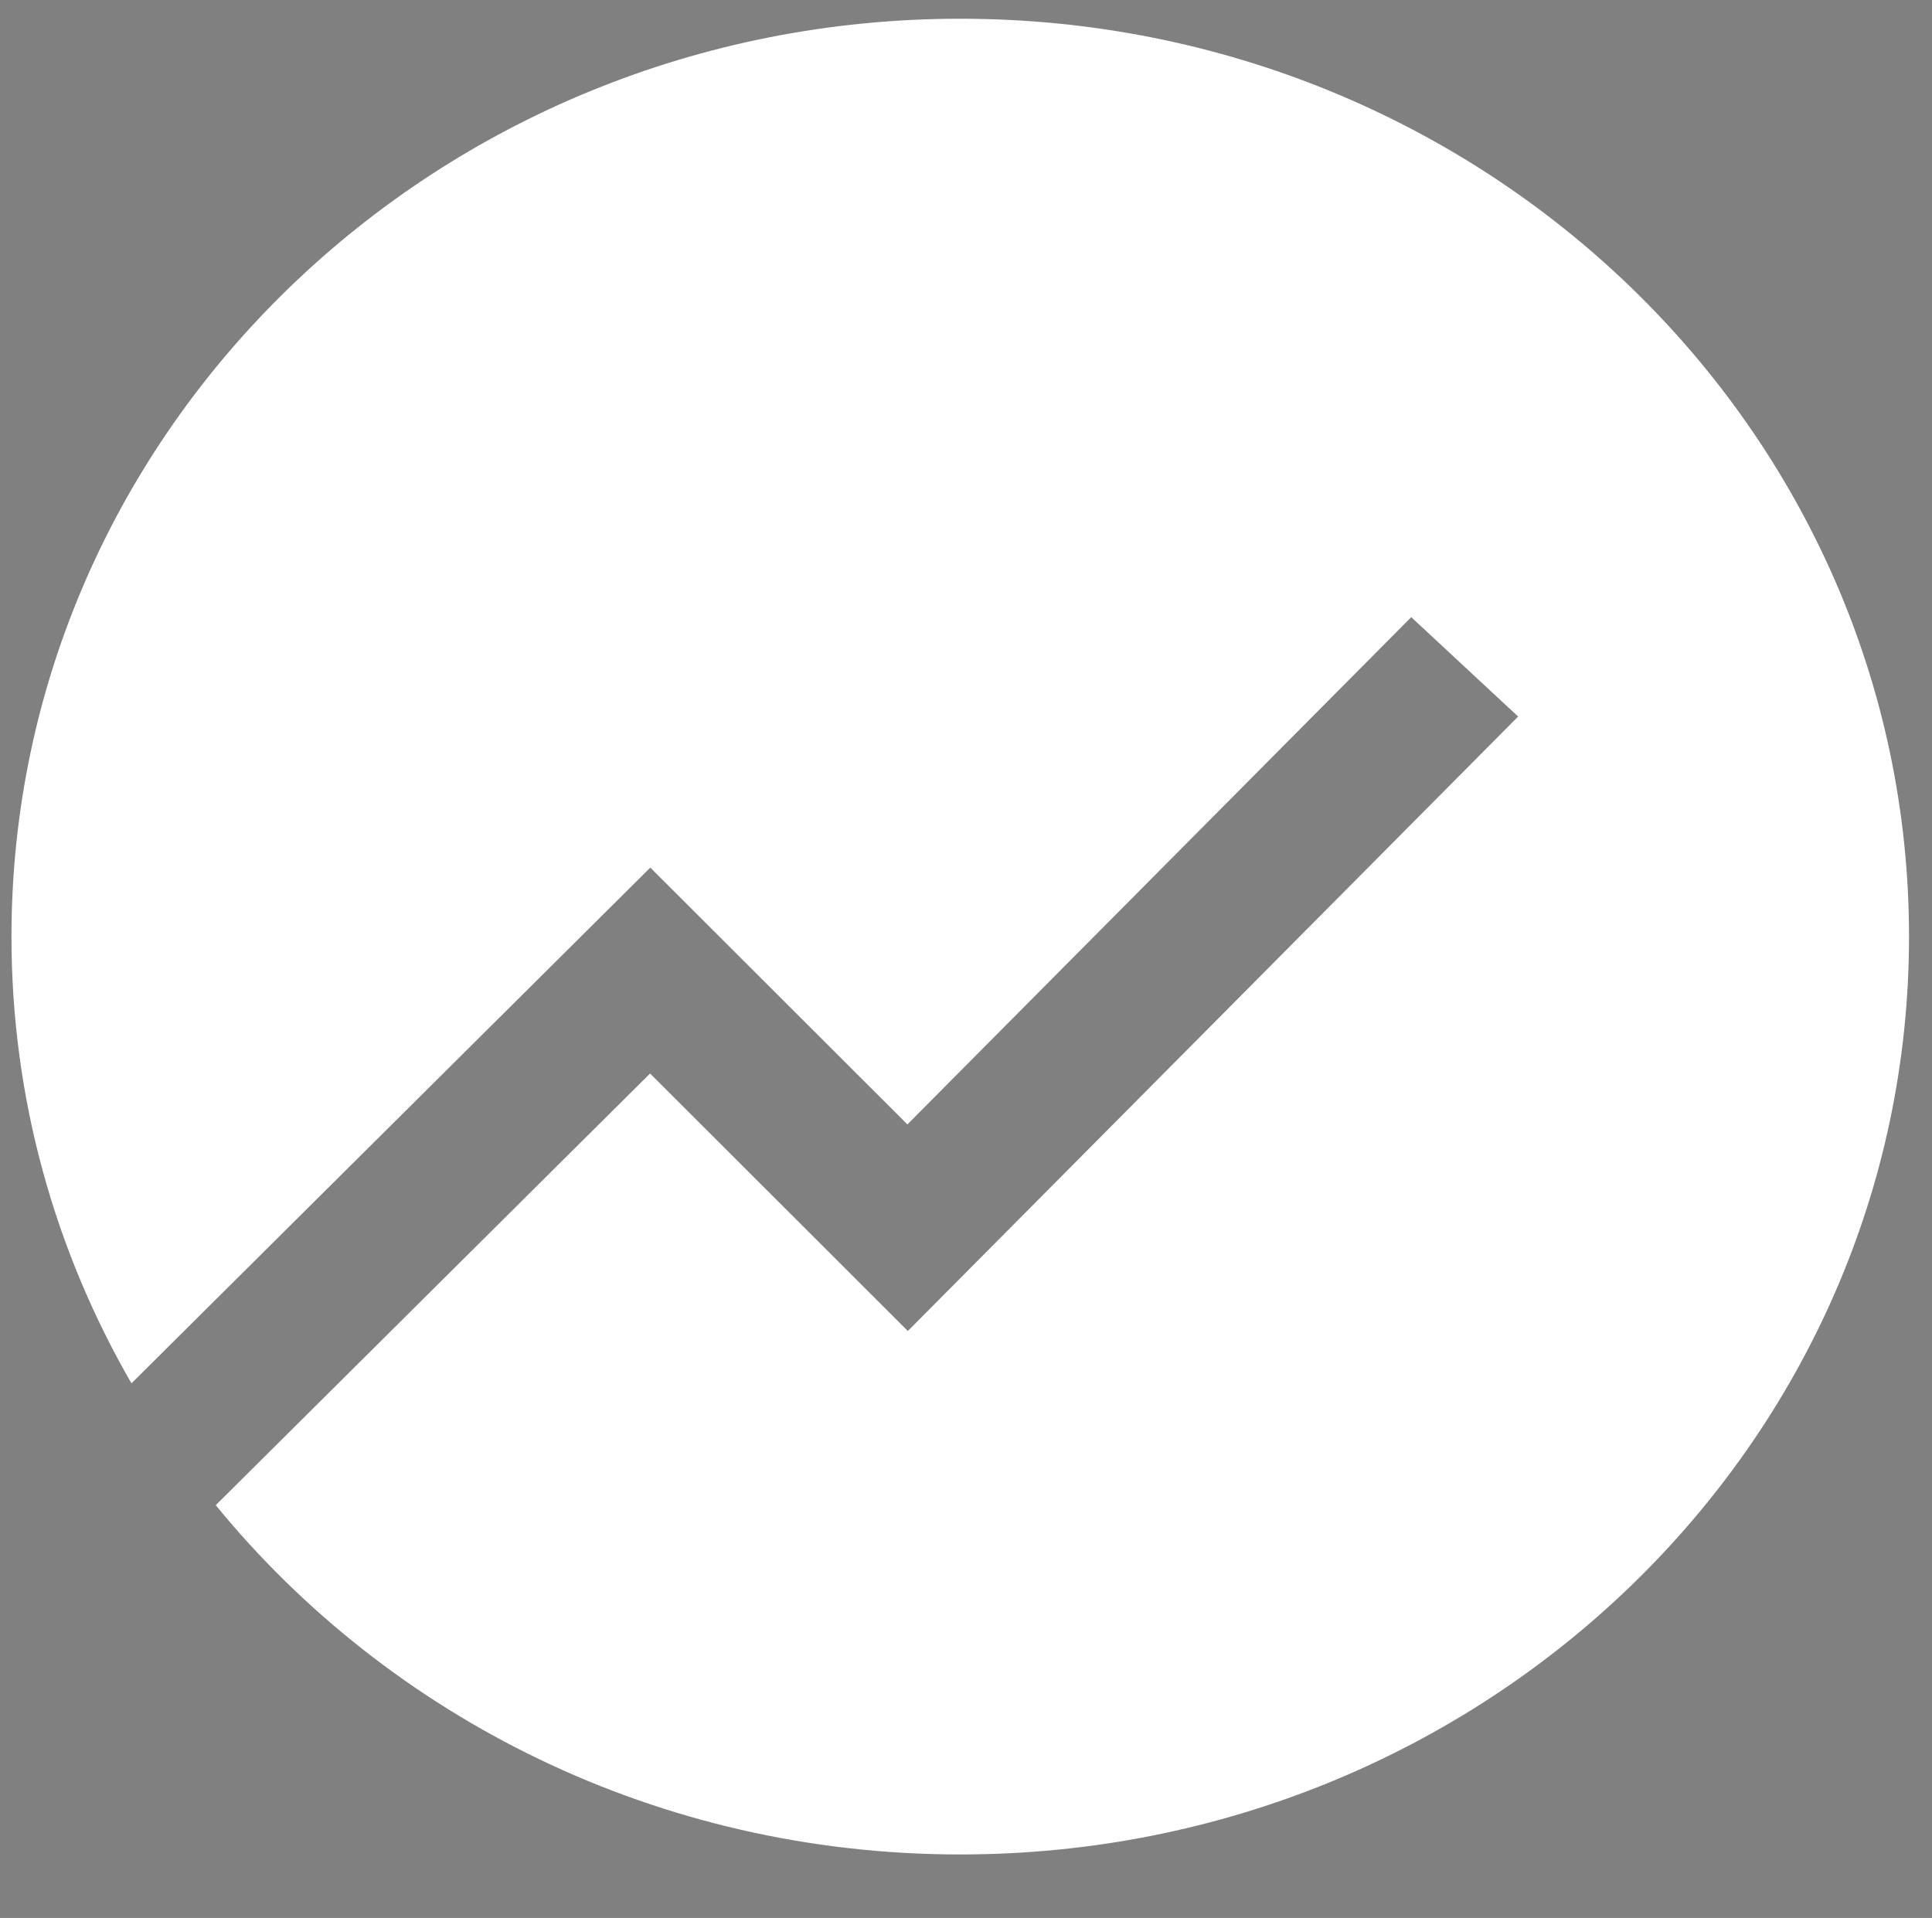 <?xml version="1.0" encoding="utf-8"?>
<svg viewBox="-1371.023 -19.614 543.151 539.228" xmlns="http://www.w3.org/2000/svg">
  <rect x="-1371.023" y="-19.614" width="543.151" height="539.228" fill="#808080" stroke="none"/>
  <g>
    <g id="Calque_1" data-name="Calque 1" transform="matrix(0.984, 0, 0, 0.952, -1367.797, -60.853)" style="">
      <g id="LOGO-ICON-LEFT">
        <path id="LOGOTYPE" class="cls-1" d="M 745.6 558.59 L 745.6 399.43 C 755.19 411.88 768.15 421.47 784.47 428.2 C 800.79 434.93 818.95 438.3 838.95 438.3 C 865.88 438.3 889.66 432.13 910.27 419.78 C 930.88 407.43 947.05 389.94 958.78 367.29 C 970.51 344.64 976.38 318.73 976.38 289.55 C 976.38 260.37 970.51 234.61 958.78 212.27 C 947.05 189.93 930.88 172.58 910.27 160.24 C 889.66 147.89 866.19 141.72 839.87 141.72 C 818.04 141.72 798.24 146.11 780.49 154.88 C 762.74 163.65 748.86 175.59 738.86 190.69 L 733.66 150.59 L 676.12 150.59 L 676.12 558.59 L 745.6 558.59 Z M 825.79 374.94 C 802.53 374.94 783.65 367.29 769.17 351.98 C 754.68 336.68 747.44 316.27 747.44 290.76 C 747.44 265.25 754.73 244.08 769.32 228.47 C 783.91 212.86 802.94 205.06 826.4 205.06 C 849.86 205.06 868.79 212.86 883.18 228.47 C 897.57 244.08 904.76 264.64 904.76 290.14 C 904.76 315.64 897.57 335.64 883.18 351.36 C 868.79 367.07 849.66 374.93 825.79 374.93 L 825.79 374.94 Z M 1159.48 438.3 C 1181.52 438.3 1201.46 434.01 1219.32 425.44 C 1237.17 416.87 1250.9 405.24 1260.49 390.55 L 1260.49 430.03 L 1327.52 430.03 L 1327.52 150.59 L 1269.06 150.59 L 1263.55 186.09 C 1253.55 172.01 1240.03 161.09 1222.99 153.34 C 1205.95 145.59 1186.82 141.71 1165.6 141.71 C 1138.46 141.71 1114.43 147.88 1093.52 160.23 C 1072.6 172.58 1056.33 190.12 1044.7 212.88 C 1033.07 235.63 1027.25 261.8 1027.25 291.39 C 1027.25 320.98 1032.76 346.53 1043.78 368.67 C 1054.8 390.81 1070.36 407.95 1090.46 420.09 C 1110.56 432.23 1133.57 438.3 1159.48 438.3 Z M 1176.93 374.94 C 1153.67 374.94 1134.79 367.08 1120.31 351.37 C 1105.82 335.66 1098.58 315.05 1098.58 289.54 C 1098.58 264.03 1105.77 243.48 1120.16 227.87 C 1134.55 212.26 1153.68 204.46 1177.55 204.46 C 1201.42 204.46 1220.55 212.16 1234.94 227.57 C 1249.33 242.98 1256.52 263.43 1256.52 288.94 C 1256.52 314.45 1249.12 335.16 1234.33 351.07 C 1219.54 366.99 1200.41 374.94 1176.94 374.94 L 1176.93 374.94 Z M 1479.7 430.03 L 1479.7 289.54 C 1479.7 264.03 1486.48 244.29 1500.05 230.31 C 1513.62 216.33 1532.95 209.34 1558.05 209.34 C 1561.52 209.34 1567.03 209.75 1574.58 210.56 L 1574.58 150.57 C 1566.21 148.94 1557.44 148.02 1548.26 147.82 C 1531.12 147.82 1516.33 151.49 1503.88 158.84 C 1491.43 166.19 1483.17 176.8 1479.09 190.67 L 1472.97 150.57 L 1409.61 150.57 L 1409.61 430.04 L 1479.7 430.04 L 1479.7 430.03 Z M 1876.12 93.97 C 1890 93.97 1901.52 89.38 1910.71 80.2 C 1919.9 71.02 1924.48 60 1924.48 47.14 C 1924.48 34.28 1919.89 22.45 1910.71 13.47 C 1901.53 4.49 1890 0 1876.12 0 C 1862.24 0 1850.1 4.49 1840.92 13.47 C 1831.74 22.45 1827.15 33.67 1827.15 47.14 C 1827.15 60.61 1831.84 71.01 1841.23 80.2 C 1850.62 89.38 1862.25 93.97 1876.12 93.97 Z M 1737.47 430.04 L 1737.47 208.13 L 1840.31 208.13 L 1840.31 430.04 L 1910.71 430.04 L 1910.71 150.59 L 1737.47 150.59 L 1737.47 77.13 L 1667.38 77.13 L 1667.38 150.59 L 1614.12 150.59 L 1614.12 208.13 L 1667.38 208.13 L 1667.38 430.04 L 1737.47 430.04 Z M 2461.16 438.3 C 2495.85 438.3 2525.74 429.53 2550.84 411.98 C 2575.94 394.43 2591.55 371.37 2597.67 342.81 L 2529.41 342.81 C 2524.92 354.64 2516.61 363.88 2504.46 370.51 C 2492.32 377.14 2477.88 380.46 2461.15 380.46 C 2438.91 380.46 2420.8 373.98 2406.82 361.02 C 2392.84 348.06 2385.45 330.97 2384.63 309.75 L 2593.99 309.75 C 2596.03 300.57 2597.05 289.04 2597.05 275.16 C 2597.05 249.25 2591.34 226.29 2579.91 206.29 C 2568.48 186.29 2552.31 170.53 2531.4 159 C 2510.48 147.47 2486.46 141.71 2459.32 141.71 C 2432.18 141.71 2407.13 147.78 2385.4 159.92 C 2363.67 172.06 2346.63 189.2 2334.29 211.34 C 2321.94 233.48 2315.77 259.34 2315.77 288.93 C 2315.77 318.52 2321.84 344.28 2333.98 366.83 C 2346.12 389.38 2363.16 406.93 2385.09 419.48 C 2407.03 432.03 2432.38 438.3 2461.15 438.3 L 2461.16 438.3 Z M 2525.74 262.61 L 2385.86 262.61 C 2386.68 243.43 2393.72 228.07 2406.98 216.55 C 2420.24 205.02 2437.08 199.26 2457.48 199.26 C 2477.88 199.26 2493.75 204.92 2506.3 216.25 C 2518.85 227.57 2525.33 243.03 2525.74 262.62 L 2525.74 262.61 Z M 2790.25 438.3 C 2824.94 438.3 2854.83 429.53 2879.93 411.98 C 2905.03 394.43 2920.64 371.37 2926.76 342.81 L 2858.5 342.81 C 2854.01 354.64 2845.7 363.88 2833.55 370.51 C 2821.41 377.14 2806.97 380.46 2790.24 380.46 C 2768 380.46 2749.89 373.98 2735.91 361.02 C 2721.93 348.06 2714.54 330.97 2713.72 309.75 L 2923.08 309.75 C 2925.12 300.57 2926.14 289.04 2926.14 275.16 C 2926.14 249.25 2920.43 226.29 2909 206.29 C 2897.57 186.29 2881.4 170.53 2860.49 159 C 2839.57 147.47 2815.55 141.71 2788.41 141.71 C 2761.27 141.71 2736.22 147.78 2714.49 159.92 C 2692.76 172.06 2675.72 189.2 2663.38 211.34 C 2651.03 233.48 2644.86 259.34 2644.86 288.93 C 2644.86 318.52 2650.93 344.28 2663.07 366.83 C 2675.21 389.38 2692.25 406.93 2714.18 419.48 C 2736.12 432.03 2761.47 438.3 2790.24 438.3 L 2790.25 438.3 Z M 2854.83 262.61 L 2714.95 262.61 C 2715.77 243.43 2722.81 228.07 2736.07 216.55 C 2749.33 205.02 2766.17 199.26 2786.57 199.26 C 2806.97 199.26 2822.84 204.92 2835.39 216.25 C 2847.94 227.57 2854.42 243.03 2854.83 262.62 L 2854.83 262.61 Z M 3059.66 558.59 L 3059.66 399.43 C 3069.25 411.88 3082.21 421.47 3098.53 428.2 C 3114.85 434.93 3133.01 438.3 3153.01 438.3 C 3179.94 438.3 3203.72 432.13 3224.33 419.78 C 3244.94 407.43 3261.11 389.94 3272.84 367.29 C 3284.57 344.64 3290.44 318.73 3290.44 289.55 C 3290.44 260.37 3284.57 234.61 3272.84 212.27 C 3261.11 189.93 3244.94 172.58 3224.33 160.24 C 3203.72 147.89 3180.25 141.72 3153.93 141.72 C 3132.1 141.72 3112.3 146.11 3094.55 154.88 C 3076.8 163.65 3062.92 175.59 3052.92 190.69 L 3047.72 150.59 L 2990.18 150.59 L 2990.18 558.59 L 3059.66 558.59 Z M 3139.85 374.94 C 3116.59 374.94 3097.71 367.29 3083.23 351.98 C 3068.74 336.68 3061.5 316.27 3061.5 290.76 C 3061.5 265.25 3068.8 244.08 3083.38 228.47 C 3097.97 212.86 3117 205.06 3140.46 205.06 C 3163.92 205.06 3182.85 212.86 3197.24 228.47 C 3211.63 244.08 3218.82 264.64 3218.82 290.14 C 3218.82 315.64 3211.63 335.64 3197.24 351.36 C 3182.85 367.08 3163.72 374.93 3139.85 374.93 L 3139.85 374.94 Z" style="fill: rgb(255, 255, 255);"/>
        <path class="cls-1" d="M271.07,48.85C121.36,48.85,0,170.21,0,319.92c0,47.9,12.47,92.87,34.28,131.93l148.24-152.31,73.45,75.84,143.95-149.8,30.54,29.35-174.36,181.46-73.65-76.05-124.09,127.49c49.65,62.8,126.44,103.15,212.71,103.15,149.71,0,271.07-121.36,271.07-271.07S420.78,48.85,271.07,48.85Z" style="fill: rgb(255, 255, 255);"/>
        <path d="M 772.423 475.507 L 801.442 475.507 L 801.442 510.995 L 831.87 475.507 L 870.432 475.507 L 836.225 510.932 L 871.97 569.416 L 836.225 569.416 L 816.432 530.789 L 801.442 546.483 L 801.442 569.416 L 772.423 569.416 L 772.423 475.507 Z" style="fill: rgb(51, 50, 92); white-space: pre;"/>
        <path d="M 958.161 541.864 L 905.89 541.864 C 906.359 546.049 907.492 549.166 909.285 551.217 C 911.805 554.163 915.093 555.636 919.15 555.636 C 921.712 555.636 924.146 554.996 926.453 553.715 C 927.862 552.904 929.378 551.473 931.001 549.422 L 956.688 551.793 C 952.759 558.626 948.019 563.526 942.467 566.494 C 936.915 569.463 928.951 570.946 918.573 570.946 C 909.563 570.946 902.474 569.676 897.306 567.135 C 892.139 564.594 887.858 560.559 884.462 555.028 C 881.068 549.497 879.37 542.996 879.37 535.522 C 879.37 524.89 882.776 516.284 889.587 509.706 C 896.399 503.13 905.805 499.842 917.805 499.842 C 927.543 499.842 935.229 501.316 940.866 504.262 C 946.503 507.21 950.795 511.48 953.742 517.073 C 956.688 522.668 958.161 529.95 958.161 538.918 L 958.161 541.864 Z M 931.641 529.372 C 931.129 524.334 929.773 520.725 927.573 518.547 C 925.375 516.37 922.481 515.28 918.893 515.28 C 914.751 515.28 911.442 516.924 908.964 520.212 C 907.385 522.263 906.382 525.316 905.954 529.372 L 931.641 529.372 Z M 1031.115 541.864 L 978.843 541.864 C 979.313 546.049 980.445 549.166 982.238 551.217 C 984.759 554.163 988.048 555.636 992.104 555.636 C 994.667 555.636 997.1 554.996 999.406 553.715 C 1000.816 552.904 1002.332 551.473 1003.955 549.422 L 1029.642 551.793 C 1025.713 558.626 1020.974 563.526 1015.421 566.494 C 1009.87 569.463 1001.905 570.946 991.528 570.946 C 982.517 570.946 975.427 569.676 970.26 567.135 C 965.093 564.594 960.812 560.559 957.417 555.028 C 954.022 549.497 952.324 542.996 952.324 535.522 C 952.324 524.89 955.729 516.284 962.541 509.706 C 969.353 503.13 978.759 499.842 990.758 499.842 C 1000.496 499.842 1008.182 501.316 1013.819 504.262 C 1019.456 507.21 1023.749 511.48 1026.695 517.073 C 1029.643 522.668 1031.115 529.95 1031.115 538.918 L 1031.115 541.864 Z M 1004.595 529.372 C 1004.083 524.334 1002.727 520.725 1000.528 518.547 C 998.328 516.37 995.435 515.28 991.847 515.28 C 987.705 515.28 984.396 516.924 981.919 520.212 C 980.338 522.263 979.335 525.316 978.908 529.372 L 1004.595 529.372 Z M 1028.673 595.288 L 1028.673 501.379 L 1053.079 501.379 L 1053.079 511.436 C 1056.453 507.209 1059.549 504.348 1062.367 502.853 C 1066.169 500.846 1070.375 499.842 1074.987 499.842 C 1084.084 499.842 1091.119 503.323 1096.094 510.283 C 1101.07 517.245 1103.557 525.849 1103.557 536.099 C 1103.557 547.416 1100.845 556.054 1095.421 562.01 C 1089.998 567.968 1083.144 570.946 1074.859 570.946 C 1070.845 570.946 1067.182 570.264 1063.873 568.897 C 1060.563 567.53 1057.606 565.502 1055.001 562.811 L 1055.001 595.288 L 1028.673 595.288 Z M 1054.809 535.586 C 1054.809 540.967 1055.941 544.961 1058.204 547.566 C 1060.468 550.17 1063.329 551.473 1066.788 551.473 C 1069.82 551.473 1072.361 550.224 1074.41 547.725 C 1076.461 545.227 1077.485 540.989 1077.485 535.009 C 1077.485 529.501 1076.417 525.455 1074.282 522.871 C 1072.147 520.287 1069.543 518.996 1066.467 518.996 C 1063.136 518.996 1060.36 520.298 1058.14 522.903 C 1055.92 525.508 1054.809 529.735 1054.809 535.586 Z M 1102.474 475.5 L 1128.545 475.5 L 1128.545 493.244 L 1102.474 493.244 L 1102.474 475.5 Z M 1102.474 501.379 L 1128.545 501.379 L 1128.545 569.409 L 1102.474 569.409 L 1102.474 501.379 Z M 1130.658 501.379 L 1154.936 501.379 L 1154.936 512.461 C 1158.567 507.935 1162.239 504.7 1165.955 502.757 C 1169.671 500.814 1174.197 499.842 1179.534 499.842 C 1186.752 499.842 1192.4 501.988 1196.478 506.28 C 1200.557 510.572 1202.595 517.202 1202.595 526.17 L 1202.595 569.409 L 1176.396 569.409 L 1176.396 531.999 C 1176.396 527.729 1175.606 524.708 1174.025 522.934 C 1172.446 521.163 1170.225 520.277 1167.364 520.277 C 1164.204 520.277 1161.642 521.472 1159.677 523.863 C 1157.713 526.256 1156.73 530.548 1156.73 536.739 L 1156.73 569.409 L 1130.658 569.409 L 1130.658 501.379 Z M 1250.952 501.379 L 1275.357 501.379 L 1275.357 565.63 L 1275.422 568.64 C 1275.422 572.911 1274.514 576.979 1272.699 580.843 C 1270.884 584.708 1268.472 587.837 1265.461 590.228 C 1262.45 592.619 1258.628 594.349 1253.994 595.416 C 1249.36 596.485 1244.055 597.018 1238.076 597.018 C 1224.411 597.018 1215.026 594.969 1209.922 590.868 C 1204.819 586.769 1202.267 581.282 1202.267 574.406 C 1202.267 573.552 1202.311 572.399 1202.395 570.946 L 1227.698 573.829 C 1228.339 576.178 1229.321 577.801 1230.645 578.697 C 1232.567 580.021 1234.98 580.683 1237.883 580.683 C 1241.641 580.683 1244.449 579.68 1246.307 577.673 C 1248.165 575.666 1249.094 572.164 1249.094 567.167 L 1249.094 556.854 C 1246.531 559.886 1243.969 562.085 1241.407 563.451 C 1237.393 565.586 1233.058 566.654 1228.403 566.654 C 1219.307 566.654 1211.962 562.683 1206.367 554.74 C 1202.395 549.103 1200.409 541.651 1200.409 532.383 C 1200.409 521.793 1202.972 513.722 1208.097 508.169 C 1213.222 502.618 1219.926 499.842 1228.211 499.842 C 1233.507 499.842 1237.873 500.739 1241.31 502.532 C 1244.749 504.327 1247.962 507.294 1250.952 511.436 L 1250.952 501.379 Z M 1226.417 534.369 C 1226.417 539.28 1227.463 542.921 1229.556 545.291 C 1231.649 547.661 1234.404 548.846 1237.82 548.846 C 1241.066 548.846 1243.788 547.618 1245.987 545.163 C 1248.186 542.708 1249.285 539.003 1249.285 534.049 C 1249.285 529.095 1248.133 525.305 1245.827 522.678 C 1243.52 520.053 1240.702 518.739 1237.371 518.739 C 1234.041 518.739 1231.382 519.946 1229.396 522.358 C 1227.41 524.771 1226.417 528.775 1226.417 534.369 Z M 1344.476 475.5 L 1344.476 501.379 L 1358.824 501.379 L 1358.824 520.405 L 1344.476 520.405 L 1344.476 544.554 C 1344.476 547.459 1344.754 549.38 1345.308 550.319 C 1346.163 551.772 1347.657 552.498 1349.792 552.498 C 1351.715 552.498 1354.405 551.942 1357.864 550.832 L 1359.785 568.832 C 1353.337 570.241 1347.315 570.946 1341.721 570.946 C 1335.23 570.946 1330.447 570.113 1327.372 568.448 C 1324.298 566.783 1322.023 564.252 1320.55 560.857 C 1319.078 557.463 1318.34 551.965 1318.34 544.362 L 1318.34 520.405 L 1308.732 520.405 L 1308.732 501.379 L 1318.34 501.379 L 1318.34 488.888 L 1344.476 475.5 Z M 1349.722 501.379 L 1374.128 501.379 L 1374.128 512.525 C 1376.477 507.701 1378.901 504.379 1381.399 502.564 C 1383.897 500.75 1386.983 499.842 1390.655 499.842 C 1394.5 499.842 1398.706 501.038 1403.275 503.429 L 1395.203 522.006 C 1392.129 520.725 1389.695 520.084 1387.901 520.084 C 1384.485 520.084 1381.837 521.494 1379.958 524.312 C 1377.268 528.284 1375.922 535.715 1375.922 546.604 L 1375.922 569.409 L 1349.722 569.409 L 1349.722 501.379 Z M 1416.916 523.415 L 1391.997 520.789 C 1392.937 516.433 1394.293 513.006 1396.065 510.507 C 1397.839 508.009 1400.389 505.843 1403.72 504.006 C 1406.112 502.682 1409.4 501.657 1413.586 500.93 C 1417.771 500.205 1422.297 499.842 1427.166 499.842 C 1434.981 499.842 1441.258 500.28 1445.998 501.155 C 1450.739 502.031 1454.69 503.857 1457.85 506.632 C 1460.071 508.554 1461.822 511.277 1463.102 514.8 C 1464.384 518.323 1465.024 521.686 1465.024 524.889 L 1465.024 554.931 C 1465.024 558.135 1465.227 560.643 1465.632 562.459 C 1466.039 564.274 1466.924 566.59 1468.291 569.409 L 1443.821 569.409 C 1442.839 567.659 1442.198 566.324 1441.899 565.405 C 1441.6 564.487 1441.302 563.046 1441.002 561.081 C 1437.586 564.37 1434.191 566.718 1430.817 568.128 C 1426.205 570.007 1420.846 570.946 1414.739 570.946 C 1406.625 570.946 1400.465 569.067 1396.258 565.309 C 1392.051 561.551 1389.948 556.918 1389.948 551.408 C 1389.948 546.241 1391.464 541.992 1394.496 538.661 C 1397.529 535.331 1403.123 532.853 1411.279 531.23 C 1421.059 529.267 1427.401 527.889 1430.304 527.099 C 1433.209 526.309 1436.284 525.274 1439.529 523.991 C 1439.529 520.789 1438.867 518.547 1437.543 517.266 C 1436.219 515.985 1433.892 515.343 1430.561 515.343 C 1426.291 515.343 1423.087 516.027 1420.952 517.394 C 1419.287 518.462 1417.941 520.469 1416.916 523.415 Z M 1439.529 537.123 C 1435.942 538.405 1432.205 539.536 1428.318 540.518 C 1423.024 541.928 1419.671 543.316 1418.262 544.683 C 1416.81 546.092 1416.084 547.694 1416.084 549.487 C 1416.084 551.537 1416.799 553.213 1418.229 554.515 C 1419.661 555.819 1421.764 556.47 1424.539 556.47 C 1427.443 556.47 1430.144 555.765 1432.642 554.355 C 1435.141 552.945 1436.913 551.227 1437.96 549.198 C 1439.006 547.17 1439.529 544.533 1439.529 541.287 L 1439.529 537.123 Z M 1516.853 542.825 L 1541.643 545.643 C 1540.277 550.81 1538.035 555.285 1534.917 559.064 C 1531.8 562.843 1527.818 565.779 1522.97 567.871 C 1518.123 569.964 1511.963 571.011 1504.489 571.011 C 1497.273 571.011 1491.262 570.338 1486.457 568.992 C 1481.654 567.647 1477.521 565.47 1474.061 562.459 C 1470.603 559.448 1467.891 555.914 1465.927 551.857 C 1463.963 547.8 1462.98 542.419 1462.98 535.714 C 1462.98 528.711 1464.176 522.882 1466.567 518.226 C 1468.319 514.81 1470.71 511.746 1473.742 509.035 C 1476.774 506.323 1479.892 504.305 1483.094 502.981 C 1488.177 500.888 1494.689 499.842 1502.631 499.842 C 1513.736 499.842 1522.202 501.828 1528.03 505.799 C 1533.86 509.771 1537.949 515.579 1540.298 523.223 L 1515.763 526.49 C 1514.995 523.586 1513.597 521.397 1511.568 519.925 C 1509.54 518.452 1506.818 517.714 1503.4 517.714 C 1499.088 517.714 1495.597 519.262 1492.926 522.358 C 1490.258 525.455 1488.923 530.142 1488.923 536.419 C 1488.923 542.013 1490.248 546.263 1492.895 549.166 C 1495.543 552.07 1498.917 553.522 1503.016 553.522 C 1506.433 553.522 1509.304 552.647 1511.632 550.896 C 1513.959 549.146 1515.7 546.456 1516.853 542.825 Z M 1531.707 475.5 L 1558.356 475.5 L 1558.356 523.928 L 1577.829 501.379 L 1609.922 501.379 L 1585.516 525.209 L 1611.331 569.409 L 1581.929 569.409 L 1568.157 542.12 L 1558.356 551.729 L 1558.356 569.409 L 1531.707 569.409 L 1531.707 475.5 Z M 1630.55 535.586 C 1630.55 525.209 1634.051 516.657 1641.055 509.931 C 1648.059 503.205 1657.519 499.842 1669.433 499.842 C 1683.056 499.842 1693.349 503.792 1700.309 511.692 C 1705.904 518.056 1708.701 525.893 1708.701 535.202 C 1708.701 545.665 1705.232 554.238 1698.292 560.922 C 1691.352 567.605 1681.754 570.946 1669.497 570.946 C 1658.565 570.946 1649.726 568.171 1642.978 562.619 C 1634.693 555.744 1630.55 546.733 1630.55 535.586 Z M 1656.686 535.522 C 1656.686 541.587 1657.914 546.071 1660.369 548.975 C 1662.825 551.879 1665.91 553.331 1669.625 553.331 C 1673.383 553.331 1676.469 551.9 1678.882 549.038 C 1681.295 546.177 1682.501 541.587 1682.501 535.266 C 1682.501 529.373 1681.284 524.985 1678.85 522.102 C 1676.417 519.22 1673.405 517.778 1669.818 517.778 C 1666.018 517.778 1662.879 519.241 1660.401 522.166 C 1657.925 525.092 1656.686 529.544 1656.686 535.522 Z M 1735.725 501.379 L 1748.152 501.379 L 1748.152 520.468 L 1735.725 520.468 L 1735.725 569.409 L 1709.59 569.409 L 1709.59 520.468 L 1699.853 520.468 L 1699.853 501.379 L 1709.59 501.379 L 1709.59 498.305 C 1709.59 495.528 1709.889 492.475 1710.486 489.144 C 1711.085 485.814 1712.205 483.091 1713.849 480.977 C 1715.493 478.863 1717.8 477.155 1720.767 475.852 C 1723.736 474.551 1728.081 473.899 1733.804 473.899 C 1738.373 473.899 1745.014 474.433 1753.726 475.5 L 1750.843 491.258 C 1747.726 490.746 1745.206 490.489 1743.284 490.489 C 1740.935 490.489 1739.248 490.885 1738.223 491.674 C 1737.199 492.464 1736.473 493.714 1736.046 495.421 C 1735.832 496.361 1735.725 498.347 1735.725 501.379 Z M 1772.047 501.379 L 1799.593 501.379 L 1813.621 546.668 L 1826.624 501.379 L 1852.312 501.379 L 1825.343 574.085 C 1822.269 582.37 1819.131 587.965 1815.927 590.868 C 1811.401 594.969 1804.504 597.018 1795.236 597.018 C 1791.478 597.018 1785.671 596.506 1777.813 595.481 L 1775.763 577.288 C 1779.521 578.484 1783.706 579.082 1788.318 579.082 C 1791.393 579.082 1793.881 578.377 1795.781 576.968 C 1797.681 575.559 1799.293 573.039 1800.617 569.409 L 1772.047 501.379 Z M 1841.993 535.586 C 1841.993 525.209 1845.495 516.657 1852.498 509.931 C 1859.501 503.205 1868.961 499.842 1880.876 499.842 C 1894.499 499.842 1904.791 503.792 1911.751 511.692 C 1917.346 518.056 1920.143 525.893 1920.143 535.202 C 1920.143 545.665 1916.674 554.238 1909.734 560.922 C 1902.794 567.605 1893.196 570.946 1880.939 570.946 C 1870.007 570.946 1861.168 568.171 1854.42 562.619 C 1846.136 555.744 1841.993 546.733 1841.993 535.586 Z M 1868.128 535.522 C 1868.128 541.587 1869.357 546.071 1871.811 548.975 C 1874.268 551.879 1877.353 553.331 1881.068 553.331 C 1884.825 553.331 1887.912 551.9 1890.324 549.038 C 1892.737 546.177 1893.943 541.587 1893.943 535.266 C 1893.943 529.373 1892.727 524.985 1890.292 522.102 C 1887.859 519.22 1884.848 517.778 1881.26 517.778 C 1877.46 517.778 1874.321 519.241 1871.843 522.166 C 1869.367 525.092 1868.128 529.544 1868.128 535.522 Z M 1989.844 569.409 L 1965.501 569.409 L 1965.501 558.391 C 1961.872 562.918 1958.211 566.143 1954.516 568.064 C 1950.822 569.985 1946.284 570.946 1940.903 570.946 C 1933.729 570.946 1928.103 568.8 1924.024 564.508 C 1919.946 560.217 1917.907 553.608 1917.907 544.683 L 1917.907 501.379 L 1944.107 501.379 L 1944.107 538.79 C 1944.107 543.06 1944.897 546.092 1946.477 547.885 C 1948.057 549.679 1950.278 550.576 1953.139 550.576 C 1956.257 550.576 1958.809 549.38 1960.793 546.989 C 1962.78 544.598 1963.773 540.306 1963.773 534.113 L 1963.773 501.379 L 1989.844 501.379 L 1989.844 569.409 Z M 1991.373 501.379 L 2015.779 501.379 L 2015.779 512.525 C 2018.128 507.701 2020.552 504.379 2023.05 502.564 C 2025.549 500.75 2028.634 499.842 2032.306 499.842 C 2036.15 499.842 2040.356 501.038 2044.926 503.429 L 2036.854 522.006 C 2033.78 520.725 2031.346 520.084 2029.552 520.084 C 2026.136 520.084 2023.488 521.494 2021.609 524.312 C 2018.918 528.284 2017.572 535.715 2017.572 546.604 L 2017.572 569.409 L 1991.373 569.409 L 1991.373 501.379 Z M 2100.276 501.379 L 2112.704 501.379 L 2112.704 520.468 L 2100.276 520.468 L 2100.276 569.409 L 2074.141 569.409 L 2074.141 520.468 L 2064.404 520.468 L 2064.404 501.379 L 2074.141 501.379 L 2074.141 498.305 C 2074.141 495.528 2074.44 492.475 2075.038 489.144 C 2075.636 485.814 2076.756 483.091 2078.4 480.977 C 2080.046 478.863 2082.352 477.155 2085.32 475.852 C 2088.288 474.551 2092.633 473.899 2098.355 473.899 C 2102.925 473.899 2109.566 474.433 2118.277 475.5 L 2115.394 491.258 C 2112.277 490.746 2109.757 490.489 2107.836 490.489 C 2105.487 490.489 2103.801 490.885 2102.775 491.674 C 2101.75 492.464 2101.024 493.714 2100.597 495.421 C 2100.383 496.361 2100.276 498.347 2100.276 501.379 Z M 2131.467 523.415 L 2106.548 520.789 C 2107.488 516.433 2108.844 513.006 2110.616 510.507 C 2112.388 508.009 2114.94 505.843 2118.271 504.006 C 2120.663 502.682 2123.951 501.657 2128.135 500.93 C 2132.321 500.205 2136.848 499.842 2141.716 499.842 C 2149.531 499.842 2155.809 500.28 2160.549 501.155 C 2165.29 502.031 2169.24 503.857 2172.399 506.632 C 2174.621 508.554 2176.372 511.277 2177.652 514.8 C 2178.934 518.323 2179.574 521.686 2179.574 524.889 L 2179.574 554.931 C 2179.574 558.135 2179.777 560.643 2180.183 562.459 C 2180.589 564.274 2181.475 566.59 2182.841 569.409 L 2158.371 569.409 C 2157.389 567.659 2156.749 566.324 2156.449 565.405 C 2156.151 564.487 2155.851 563.046 2155.552 561.081 C 2152.137 564.37 2148.742 566.718 2145.367 568.128 C 2140.755 570.007 2135.395 570.946 2129.289 570.946 C 2121.175 570.946 2115.014 569.067 2110.808 565.309 C 2106.601 561.551 2104.498 556.918 2104.498 551.408 C 2104.498 546.241 2106.014 541.992 2109.046 538.661 C 2112.078 535.331 2117.673 532.853 2125.83 531.23 C 2135.61 529.267 2141.952 527.889 2144.855 527.099 C 2147.759 526.309 2150.833 525.274 2154.079 523.991 C 2154.079 520.789 2153.418 518.547 2152.094 517.266 C 2150.77 515.985 2148.442 515.343 2145.111 515.343 C 2140.841 515.343 2137.638 516.027 2135.502 517.394 C 2133.837 518.462 2132.492 520.469 2131.467 523.415 Z M 2154.079 537.123 C 2150.493 538.405 2146.756 539.536 2142.869 540.518 C 2137.574 541.928 2134.221 543.316 2132.812 544.683 C 2131.36 546.092 2130.634 547.694 2130.634 549.487 C 2130.634 551.537 2131.35 553.213 2132.78 554.515 C 2134.21 555.819 2136.314 556.47 2139.09 556.47 C 2141.994 556.47 2144.695 555.765 2147.193 554.355 C 2149.692 552.945 2151.464 551.227 2152.509 549.198 C 2153.557 547.17 2154.079 544.533 2154.079 541.287 L 2154.079 537.123 Z M 2172.904 501.379 L 2200.065 501.379 L 2213.261 544.49 L 2226.905 501.379 L 2253.233 501.379 L 2224.343 569.409 L 2201.218 569.409 L 2172.904 501.379 Z M 2243.055 535.586 C 2243.055 525.209 2246.557 516.657 2253.56 509.931 C 2260.564 503.205 2270.023 499.842 2281.938 499.842 C 2295.561 499.842 2305.853 503.792 2312.814 511.692 C 2318.408 518.056 2321.206 525.893 2321.206 535.202 C 2321.206 545.665 2317.736 554.238 2310.796 560.922 C 2303.857 567.605 2294.259 570.946 2282.002 570.946 C 2271.07 570.946 2262.23 568.171 2255.482 562.619 C 2247.198 555.744 2243.055 546.733 2243.055 535.586 Z M 2269.191 535.522 C 2269.191 541.587 2270.419 546.071 2272.873 548.975 C 2275.33 551.879 2278.415 553.331 2282.13 553.331 C 2285.888 553.331 2288.974 551.9 2291.386 549.038 C 2293.799 546.177 2295.006 541.587 2295.006 535.266 C 2295.006 529.373 2293.789 524.985 2291.354 522.102 C 2288.921 519.22 2285.91 517.778 2282.322 517.778 C 2278.522 517.778 2275.383 519.241 2272.905 522.166 C 2270.43 525.092 2269.191 529.544 2269.191 535.522 Z M 2319.468 501.379 L 2343.874 501.379 L 2343.874 512.525 C 2346.223 507.701 2348.647 504.379 2351.145 502.564 C 2353.644 500.75 2356.729 499.842 2360.401 499.842 C 2364.245 499.842 2368.451 501.038 2373.021 503.429 L 2364.949 522.006 C 2361.875 520.725 2359.441 520.084 2357.647 520.084 C 2354.231 520.084 2351.583 521.494 2349.704 524.312 C 2347.013 528.284 2345.667 535.715 2345.667 546.604 L 2345.667 569.409 L 2319.468 569.409 L 2319.468 501.379 Z M 2363.857 475.5 L 2389.929 475.5 L 2389.929 493.244 L 2363.857 493.244 L 2363.857 475.5 Z M 2363.857 501.379 L 2389.929 501.379 L 2389.929 569.409 L 2363.857 569.409 L 2363.857 501.379 Z M 2423.495 475.5 L 2423.495 501.379 L 2437.845 501.379 L 2437.845 520.405 L 2423.495 520.405 L 2423.495 544.554 C 2423.495 547.459 2423.773 549.38 2424.328 550.319 C 2425.183 551.772 2426.678 552.498 2428.813 552.498 C 2430.734 552.498 2433.424 551.942 2436.883 550.832 L 2438.805 568.832 C 2432.357 570.241 2426.336 570.946 2420.741 570.946 C 2414.25 570.946 2409.467 570.113 2406.392 568.448 C 2403.317 566.783 2401.044 564.252 2399.57 560.857 C 2398.097 557.463 2397.36 551.965 2397.36 544.362 L 2397.36 520.405 L 2387.751 520.405 L 2387.751 501.379 L 2397.36 501.379 L 2397.36 488.888 L 2423.495 475.5 Z M 2504.01 541.864 L 2451.738 541.864 C 2452.209 546.049 2453.341 549.166 2455.133 551.217 C 2457.653 554.163 2460.943 555.636 2464.999 555.636 C 2467.561 555.636 2469.996 554.996 2472.301 553.715 C 2473.71 552.904 2475.227 551.473 2476.849 549.422 L 2502.536 551.793 C 2498.608 558.626 2493.868 563.526 2488.316 566.494 C 2482.765 569.463 2474.8 570.946 2464.422 570.946 C 2455.411 570.946 2448.322 569.676 2443.155 567.135 C 2437.987 564.594 2433.707 560.559 2430.312 555.028 C 2426.917 549.497 2425.219 542.996 2425.219 535.522 C 2425.219 524.89 2428.624 516.284 2435.436 509.706 C 2442.248 503.13 2451.653 499.842 2463.653 499.842 C 2473.391 499.842 2481.077 501.316 2486.714 504.262 C 2492.351 507.21 2496.643 511.48 2499.59 517.073 C 2502.537 522.668 2504.01 529.95 2504.01 538.918 L 2504.01 541.864 Z M 2477.49 529.372 C 2476.977 524.334 2475.622 520.725 2473.423 518.547 C 2471.223 516.37 2468.329 515.28 2464.743 515.28 C 2460.6 515.28 2457.29 516.924 2454.814 520.212 C 2453.234 522.263 2452.23 525.316 2451.803 529.372 L 2477.49 529.372 Z M 2538.088 501.379 L 2562.43 501.379 L 2562.43 511.308 C 2565.932 507.166 2569.467 504.22 2573.032 502.469 C 2576.598 500.718 2580.901 499.842 2585.94 499.842 C 2591.363 499.842 2595.655 500.803 2598.815 502.725 C 2601.976 504.646 2604.559 507.508 2606.566 511.308 C 2610.666 506.867 2614.403 503.846 2617.777 502.244 C 2621.151 500.643 2625.314 499.842 2630.267 499.842 C 2637.571 499.842 2643.272 502.01 2647.371 506.344 C 2651.472 510.679 2653.521 517.458 2653.521 526.682 L 2653.521 569.409 L 2627.385 569.409 L 2627.385 530.654 C 2627.385 527.579 2626.788 525.295 2625.591 523.8 C 2623.841 521.451 2621.663 520.277 2619.057 520.277 C 2615.982 520.277 2613.506 521.388 2611.627 523.607 C 2609.748 525.828 2608.808 529.394 2608.808 534.305 L 2608.808 569.409 L 2582.673 569.409 L 2582.673 531.935 C 2582.673 528.946 2582.502 526.918 2582.16 525.849 C 2581.605 524.142 2580.645 522.764 2579.278 521.718 C 2577.911 520.671 2576.31 520.148 2574.473 520.148 C 2571.484 520.148 2569.029 521.28 2567.106 523.543 C 2565.185 525.807 2564.223 529.523 2564.223 534.69 L 2564.223 569.409 L 2538.088 569.409 L 2538.088 501.379 Z M 2643.981 535.586 C 2643.981 525.209 2647.483 516.657 2654.487 509.931 C 2661.491 503.205 2670.949 499.842 2682.864 499.842 C 2696.487 499.842 2706.779 503.792 2713.739 511.692 C 2719.334 518.056 2722.131 525.893 2722.131 535.202 C 2722.131 545.665 2718.662 554.238 2711.722 560.922 C 2704.783 567.605 2695.184 570.946 2682.928 570.946 C 2671.995 570.946 2663.156 568.171 2656.408 562.619 C 2648.124 555.744 2643.981 546.733 2643.981 535.586 Z M 2670.116 535.522 C 2670.116 541.587 2671.345 546.071 2673.799 548.975 C 2676.256 551.879 2679.341 553.331 2683.056 553.331 C 2686.815 553.331 2689.9 551.9 2692.312 549.038 C 2694.725 546.177 2695.931 541.587 2695.931 535.266 C 2695.931 529.373 2694.715 524.985 2692.28 522.102 C 2689.847 519.22 2686.836 517.778 2683.248 517.778 C 2679.448 517.778 2676.309 519.241 2673.832 522.166 C 2671.355 525.092 2670.116 529.544 2670.116 535.522 Z M 2712.386 501.379 L 2739.547 501.379 L 2752.743 544.49 L 2766.387 501.379 L 2792.715 501.379 L 2763.825 569.409 L 2740.7 569.409 L 2712.386 501.379 Z M 2786.688 475.5 L 2812.759 475.5 L 2812.759 493.244 L 2786.688 493.244 L 2786.688 475.5 Z M 2786.688 501.379 L 2812.759 501.379 L 2812.759 569.409 L 2786.688 569.409 L 2786.688 501.379 Z M 2890.397 541.864 L 2838.125 541.864 C 2838.595 546.049 2839.727 549.166 2841.52 551.217 C 2844.04 554.163 2847.33 555.636 2851.386 555.636 C 2853.948 555.636 2856.382 554.996 2858.688 553.715 C 2860.097 552.904 2861.613 551.473 2863.236 549.422 L 2888.923 551.793 C 2884.995 558.626 2880.255 563.526 2874.703 566.494 C 2869.152 569.463 2861.187 570.946 2850.809 570.946 C 2841.798 570.946 2834.709 569.676 2829.542 567.135 C 2824.374 564.594 2820.094 560.559 2816.699 555.028 C 2813.304 549.497 2811.606 542.996 2811.606 535.522 C 2811.606 524.89 2815.011 516.284 2821.823 509.706 C 2828.635 503.13 2838.04 499.842 2850.04 499.842 C 2859.778 499.842 2867.464 501.316 2873.101 504.262 C 2878.738 507.21 2883.03 511.48 2885.977 517.073 C 2888.924 522.668 2890.397 529.95 2890.397 538.918 L 2890.397 541.864 Z M 2863.877 529.372 C 2863.364 524.334 2862.009 520.725 2859.81 518.547 C 2857.61 516.37 2854.716 515.28 2851.129 515.28 C 2846.987 515.28 2843.677 516.924 2841.201 520.212 C 2839.62 522.263 2838.617 525.316 2838.19 529.372 L 2863.877 529.372 Z M 2883.228 550.576 L 2909.108 548.141 C 2910.175 551.217 2911.67 553.416 2913.591 554.74 C 2915.514 556.064 2918.076 556.726 2921.279 556.726 C 2924.781 556.726 2927.492 555.979 2929.414 554.484 C 2930.909 553.373 2931.656 551.985 2931.656 550.319 C 2931.656 548.44 2930.674 546.989 2928.709 545.964 C 2927.3 545.238 2923.563 544.342 2917.499 543.273 C 2908.445 541.694 2902.157 540.23 2898.634 538.885 C 2895.11 537.54 2892.143 535.266 2889.73 532.063 C 2887.317 528.86 2886.11 525.209 2886.11 521.109 C 2886.11 516.626 2887.414 512.761 2890.018 509.515 C 2892.623 506.269 2896.211 503.846 2900.78 502.244 C 2905.35 500.643 2911.478 499.842 2919.165 499.842 C 2927.28 499.842 2933.269 500.462 2937.133 501.7 C 2940.999 502.939 2944.222 504.86 2946.806 507.465 C 2949.39 510.07 2951.536 513.594 2953.244 518.034 L 2928.516 520.468 C 2927.876 518.291 2926.809 516.689 2925.314 515.664 C 2923.265 514.298 2920.788 513.615 2917.884 513.615 C 2914.937 513.615 2912.792 514.138 2911.446 515.184 C 2910.101 516.23 2909.428 517.501 2909.428 518.996 C 2909.428 520.661 2910.282 521.921 2911.99 522.775 C 2913.698 523.63 2917.414 524.398 2923.137 525.081 C 2931.806 526.063 2938.254 527.43 2942.482 529.181 C 2946.71 530.932 2949.945 533.43 2952.187 536.676 C 2954.429 539.922 2955.549 543.487 2955.549 547.373 C 2955.549 551.302 2954.364 555.124 2951.994 558.839 C 2949.624 562.555 2945.888 565.512 2940.784 567.712 C 2935.681 569.911 2928.731 571.011 2919.933 571.011 C 2907.506 571.011 2898.656 569.238 2893.382 565.693 C 2888.108 562.149 2884.723 557.11 2883.228 550.576 Z" style="fill: rgb(255, 255, 255); white-space: pre;"/>
      </g>
    </g>
    <path d="M 593.007 349.983 L 593.007 39.267 L 657.827 39.267 L 657.827 177.245 L 788.779 39.267 L 875.935 39.267 L 755.055 160.29 L 882.505 349.983 L 798.634 349.983 L 710.383 204.162 L 657.827 256.09 L 657.827 349.983 L 593.007 349.983 Z" style="fill: rgb(51, 50, 92); white-space: pre;"/>
  </g>
</svg>